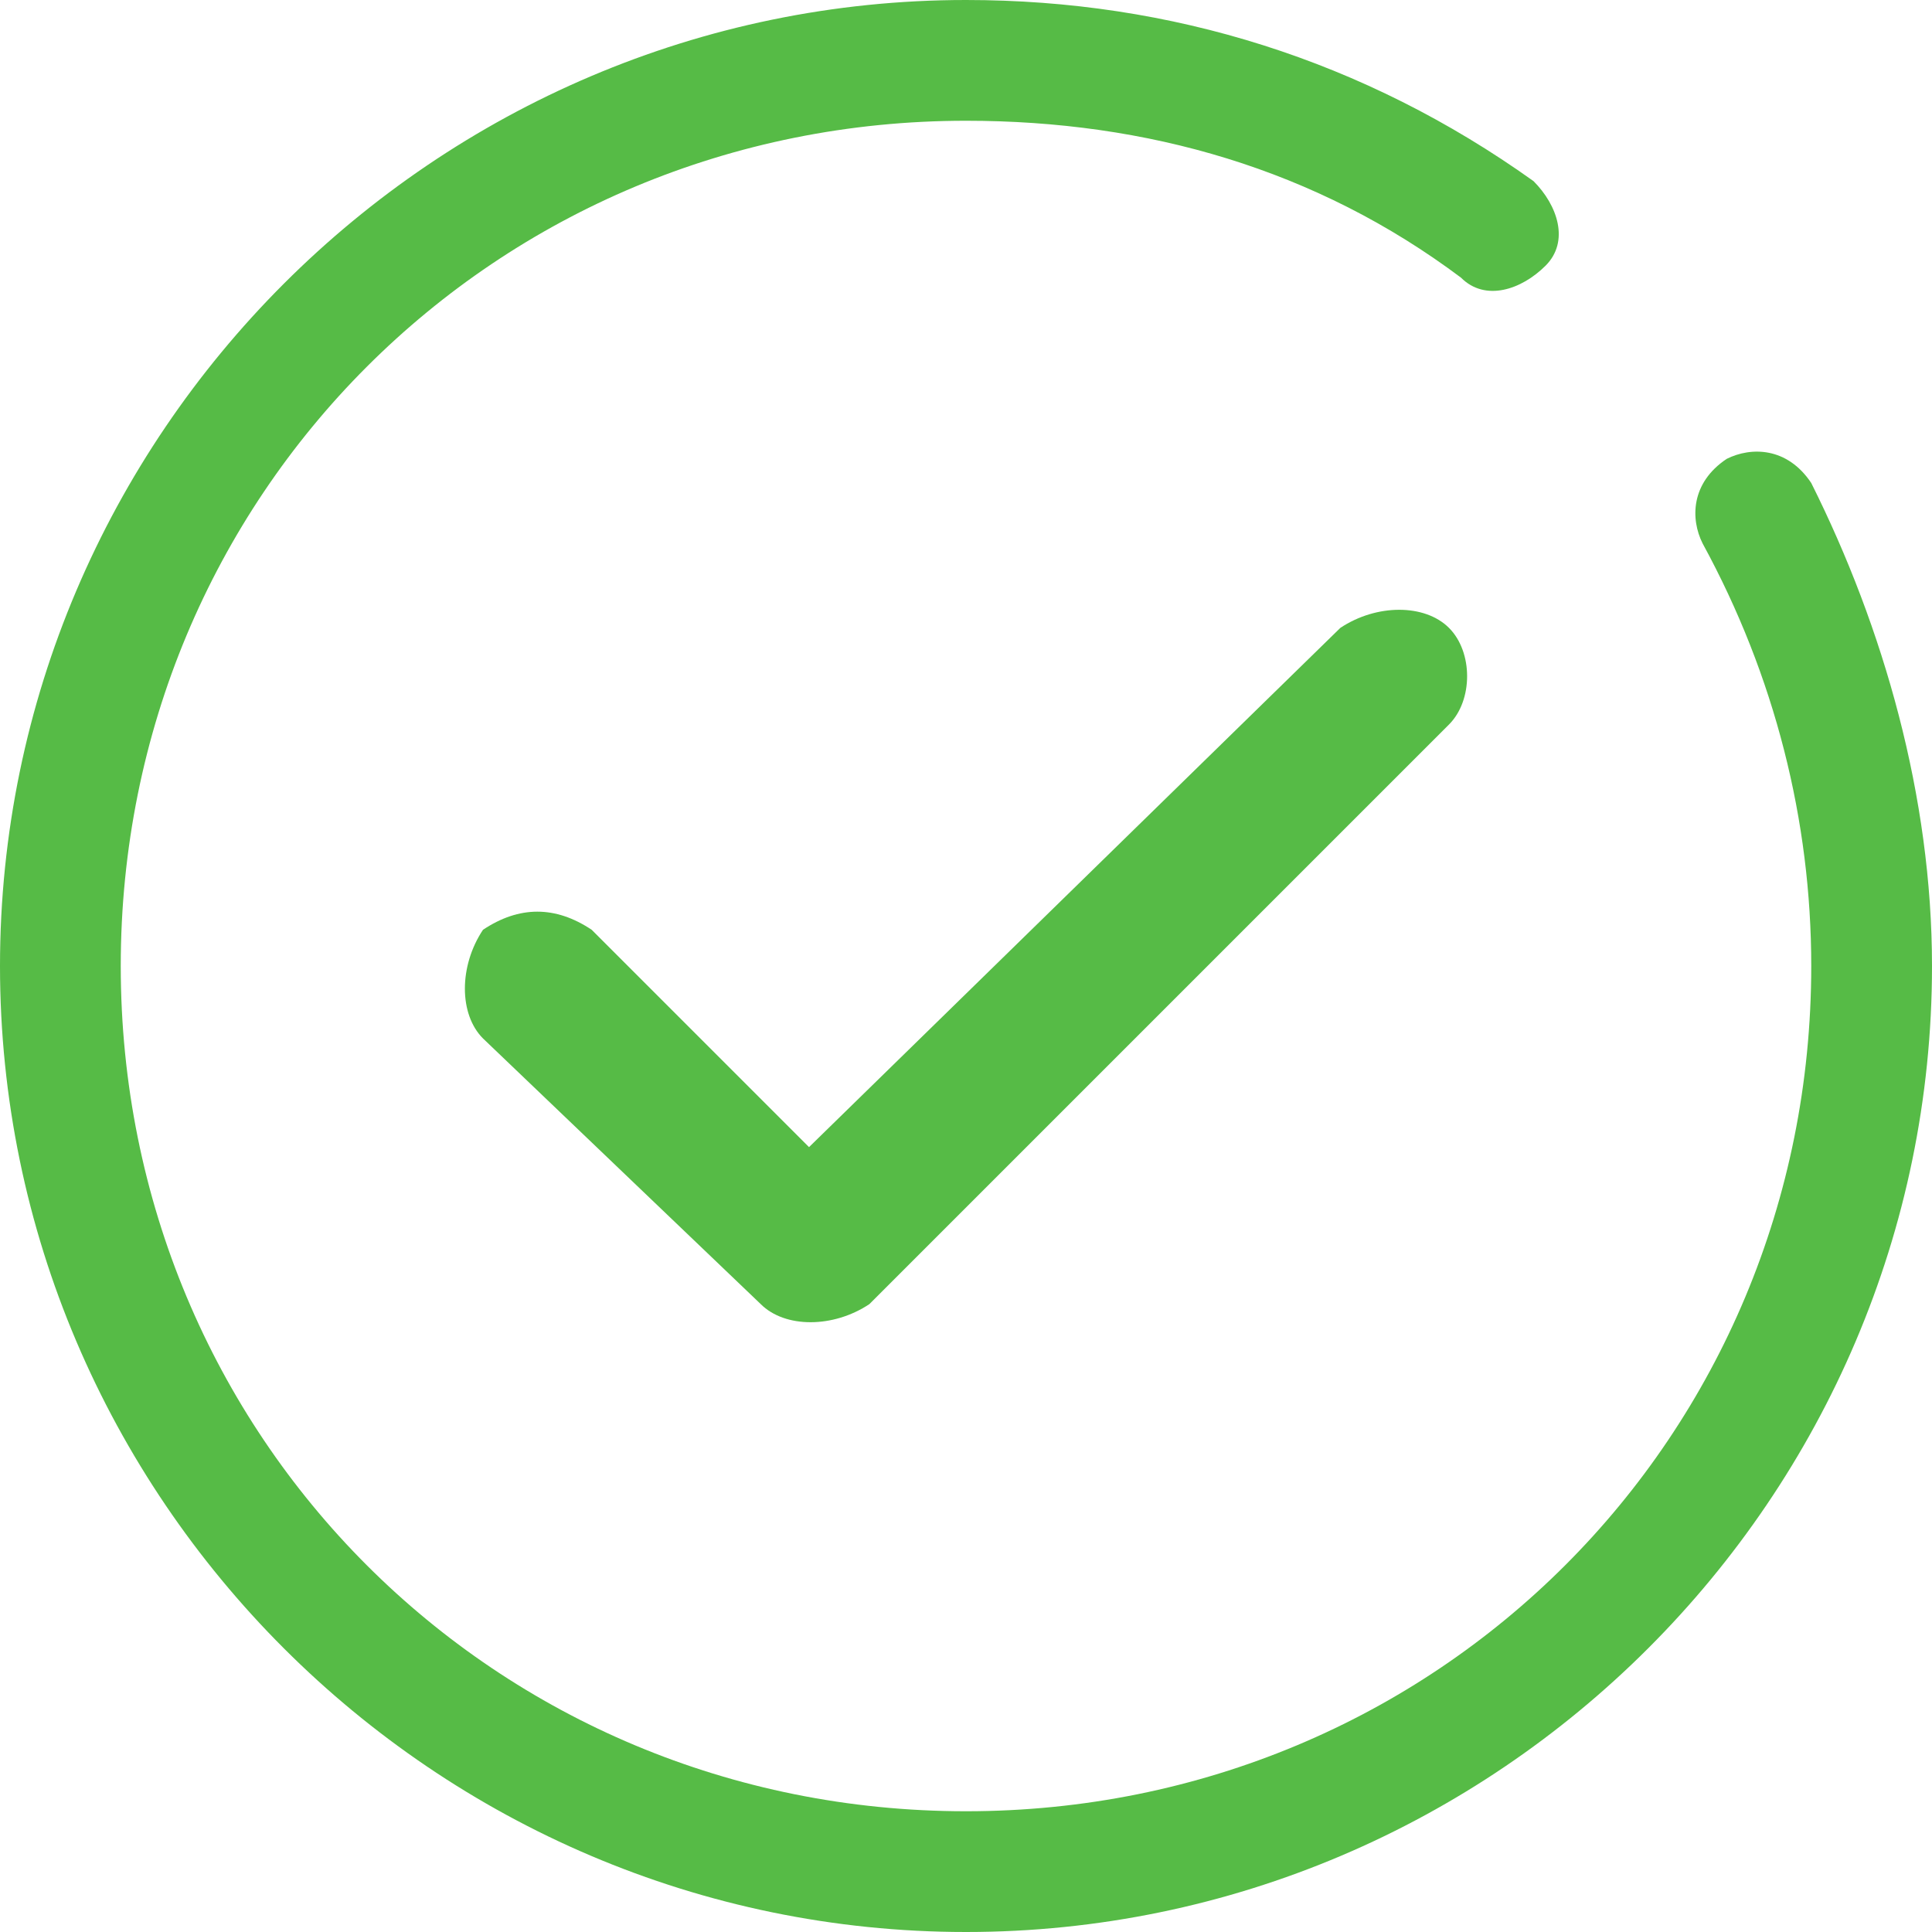 <svg width="20" height="20" viewBox="0 0 20 20" fill="none" xmlns="http://www.w3.org/2000/svg">
<g id="&#231;&#161;&#174;&#232;&#174;&#164;" clip-path="url(#clip0_713_5748)">
<path id="Vector" d="M13.875 6.5L8.375 11.875L6.125 9.625C5.75 9.375 5.375 9.375 5 9.625C4.75 10 4.75 10.5 5 10.75L7.875 13.5C8.125 13.75 8.625 13.75 9 13.5L15 7.5C15.25 7.25 15.25 6.75 15 6.5C14.75 6.25 14.25 6.25 13.875 6.5Z" fill="#56BB46"/>
<path id="Vector_2" d="M10 20C4.5 20 0 15.5 0 10C0 4.5 4.5 0 10 0C12.125 0 14.125 0.625 15.875 1.875C16.125 2.125 16.25 2.5 16 2.75C15.75 3 15.375 3.125 15.125 2.875C13.625 1.75 11.875 1.25 10 1.25C5.125 1.25 1.25 5.125 1.25 10C1.25 14.875 5.125 18.75 10 18.75C14.875 18.75 18.75 14.875 18.75 10C18.75 8.5 18.375 7 17.625 5.625C17.5 5.375 17.5 5 17.875 4.75C18.125 4.625 18.5 4.625 18.75 5C19.5 6.5 20 8.25 20 10C20 15.5 15.5 20 10 20Z" fill="#56BB46"/>
</g>
<defs>
<clipPath id="clip0_713_5748">
<rect width="20" height="20" fill="white"/>
</clipPath>
</defs>
</svg>

